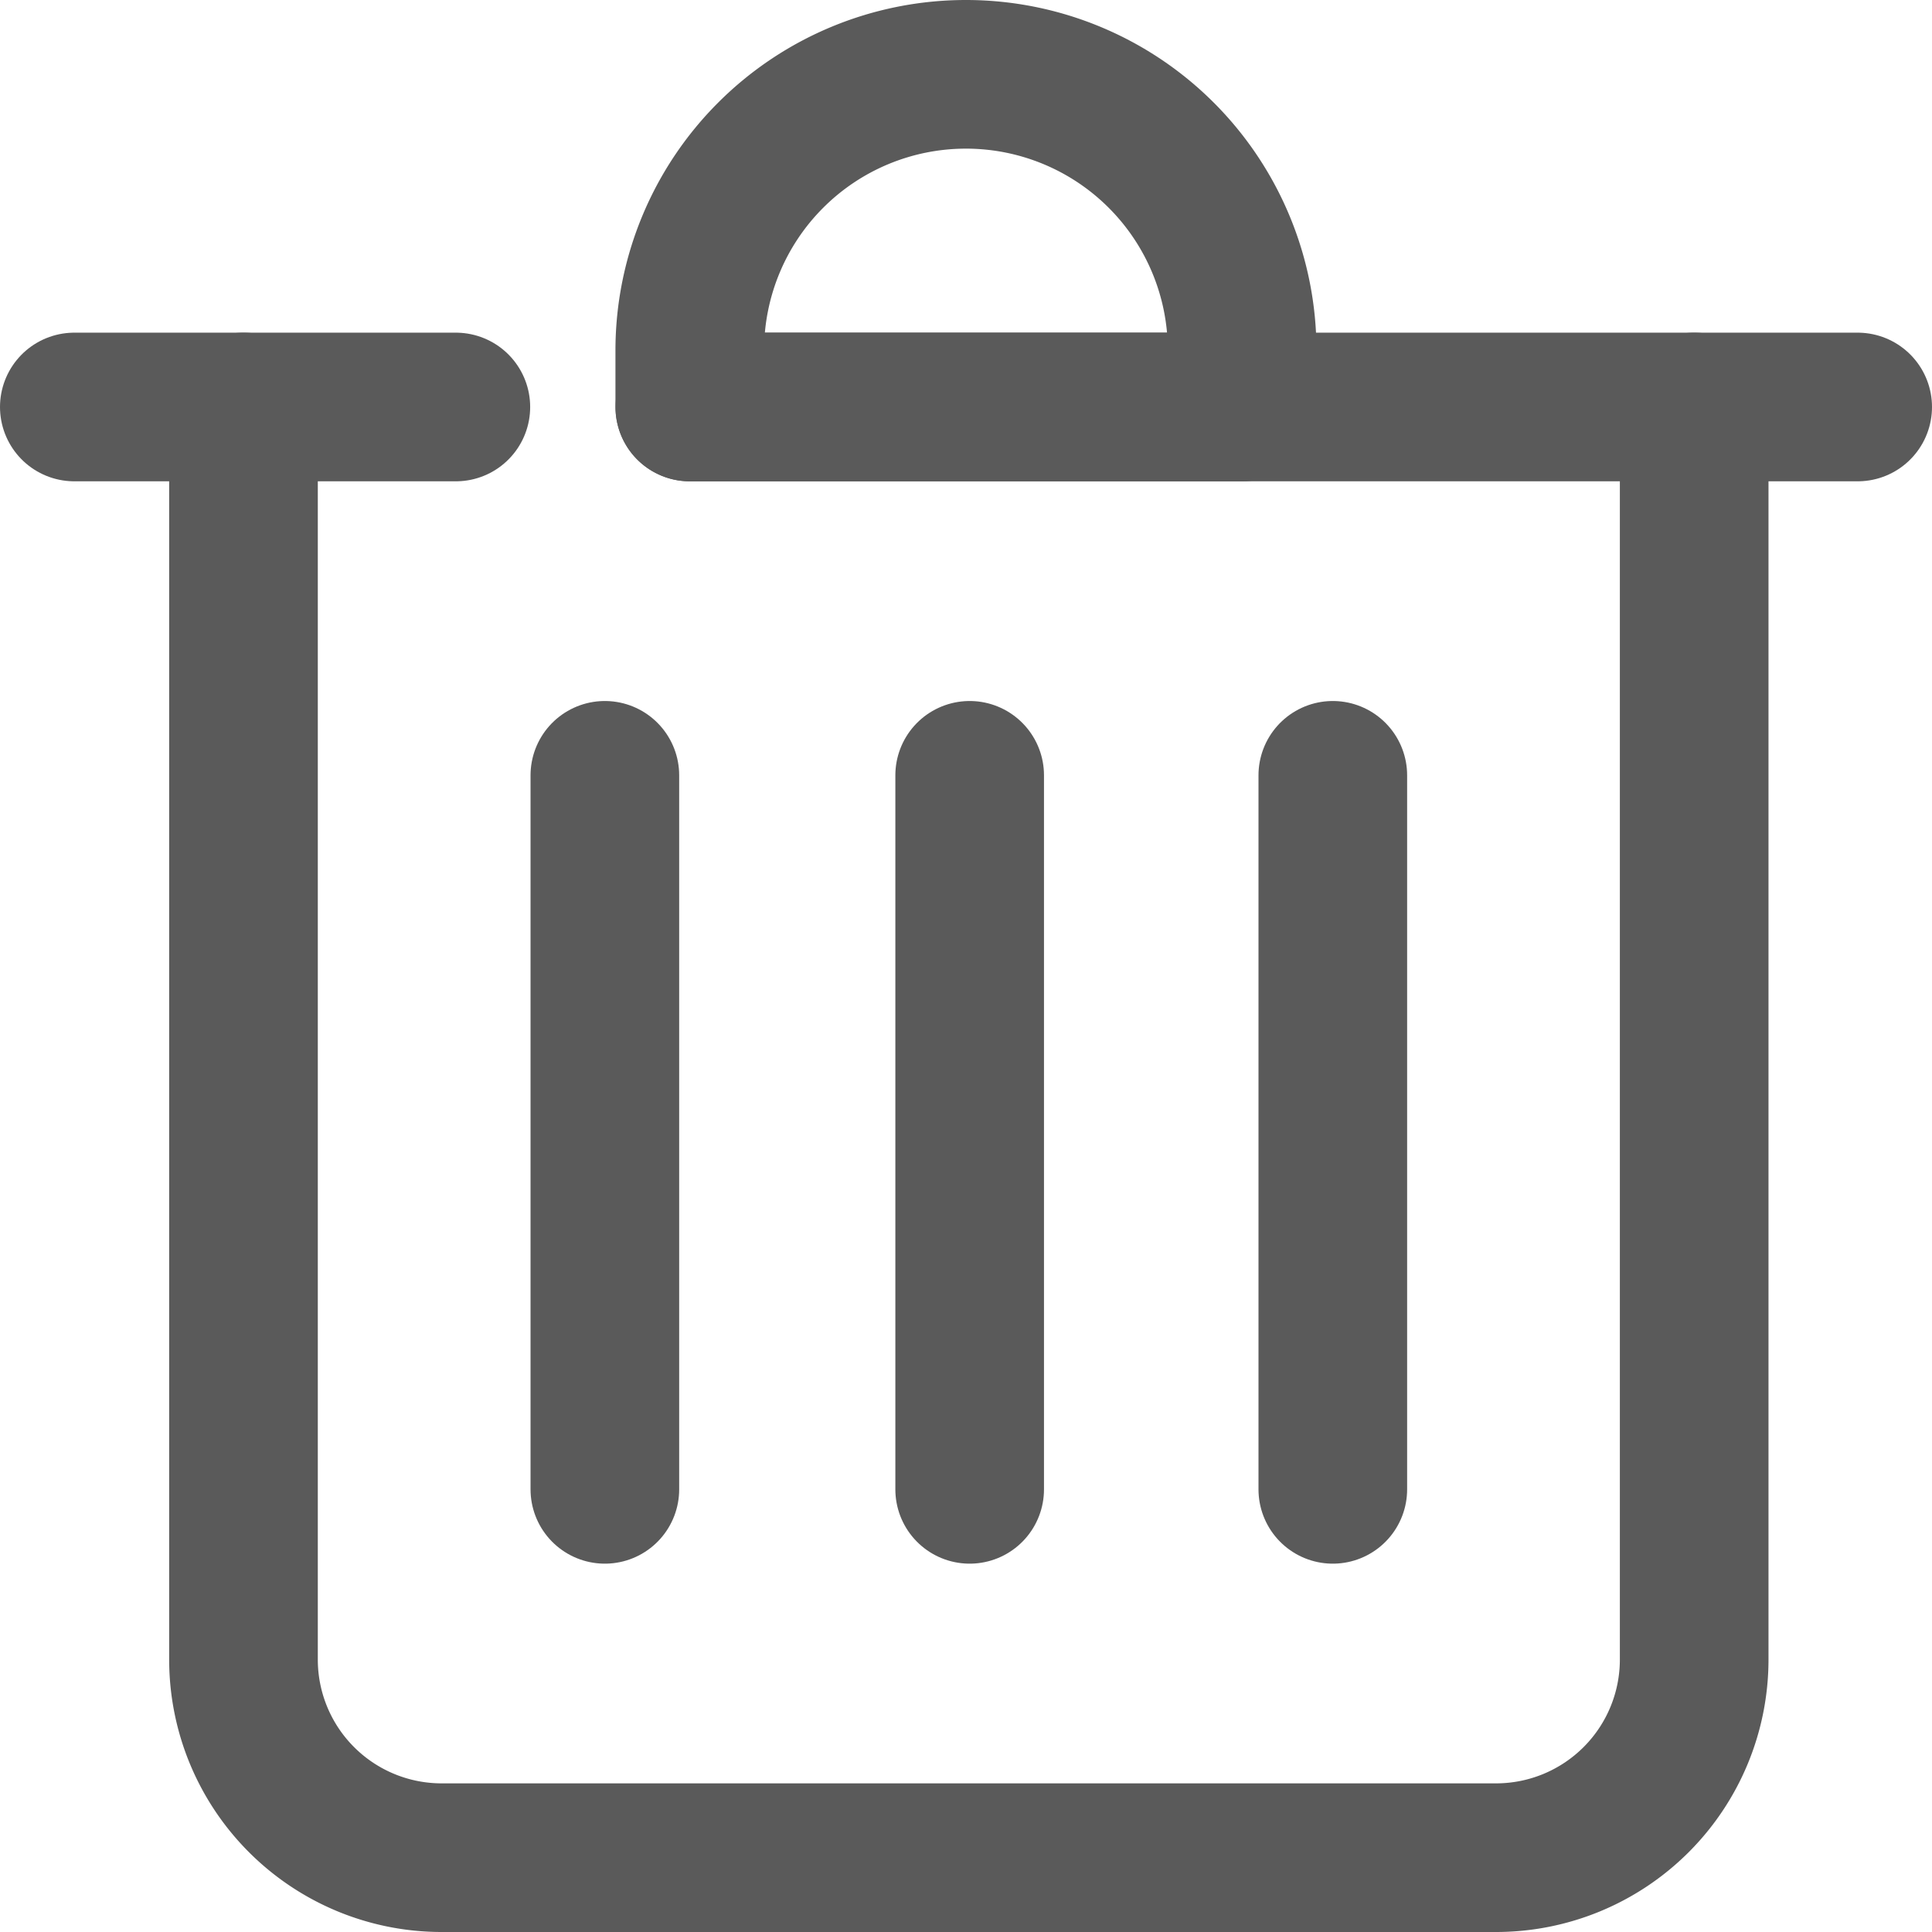 <svg xmlns="http://www.w3.org/2000/svg" width="20.797" height="20.797" viewBox="0 0 20.797 20.797">
  <g id="Grupo_44" data-name="Grupo 44" transform="translate(-1691.2 -430.2)">
    <g id="Grupo_43" data-name="Grupo 43" transform="translate(1692 434.581)">
      <g id="Grupo_42" data-name="Grupo 42" transform="translate(0)">
        <g id="Grupo_40" data-name="Grupo 40">
          <line id="Linha_2" data-name="Linha 2" x2="12.571" transform="translate(6.626 0)" fill="none" stroke="#5a5a5a" stroke-linecap="round" stroke-linejoin="round" stroke-width="1.6"/>
          <line id="Linha_3" data-name="Linha 3" x2="4.107" transform="translate(0 0)" fill="none" stroke="#5a5a5a" stroke-linecap="round" stroke-linejoin="round" stroke-width="1.6"/>
          <path id="Caminho_12" data-name="Caminho 12" d="M197.154,744.44v13.483a2.133,2.133,0,0,1-2.133,2.133h-11.35a2.133,2.133,0,0,1-2.133-2.133V744.44" transform="translate(-179.717 -744.44)" fill="none" stroke="#5a5a5a" stroke-linecap="round" stroke-linejoin="round" stroke-width="1.6"/>
        </g>
        <g id="Grupo_41" data-name="Grupo 41" transform="translate(5.711 3.965)">
          <line id="Linha_4" data-name="Linha 4" y2="7.686" transform="translate(7.836)" fill="none" stroke="#5a5a5a" stroke-linecap="round" stroke-linejoin="round" stroke-width="1.6"/>
          <line id="Linha_5" data-name="Linha 5" y2="7.686" stroke-width="1.6" stroke="#5a5a5a" stroke-linecap="round" stroke-linejoin="round" fill="none"/>
          <line id="Linha_6" data-name="Linha 6" y2="7.686" transform="translate(3.927)" fill="none" stroke="#5a5a5a" stroke-linecap="round" stroke-linejoin="round" stroke-width="1.6"/>
        </g>
      </g>
    </g>
    <path id="Retângulo_14" data-name="Retângulo 14" d="M2.973,0h0A2.973,2.973,0,0,1,5.946,2.973v.608a0,0,0,0,1,0,0H0a0,0,0,0,1,0,0V2.973A2.973,2.973,0,0,1,2.973,0Z" transform="translate(1698.625 431)" fill="none" stroke="#5a5a5a" stroke-linecap="round" stroke-linejoin="round" stroke-width="1.6"/>
  </g>
</svg>
